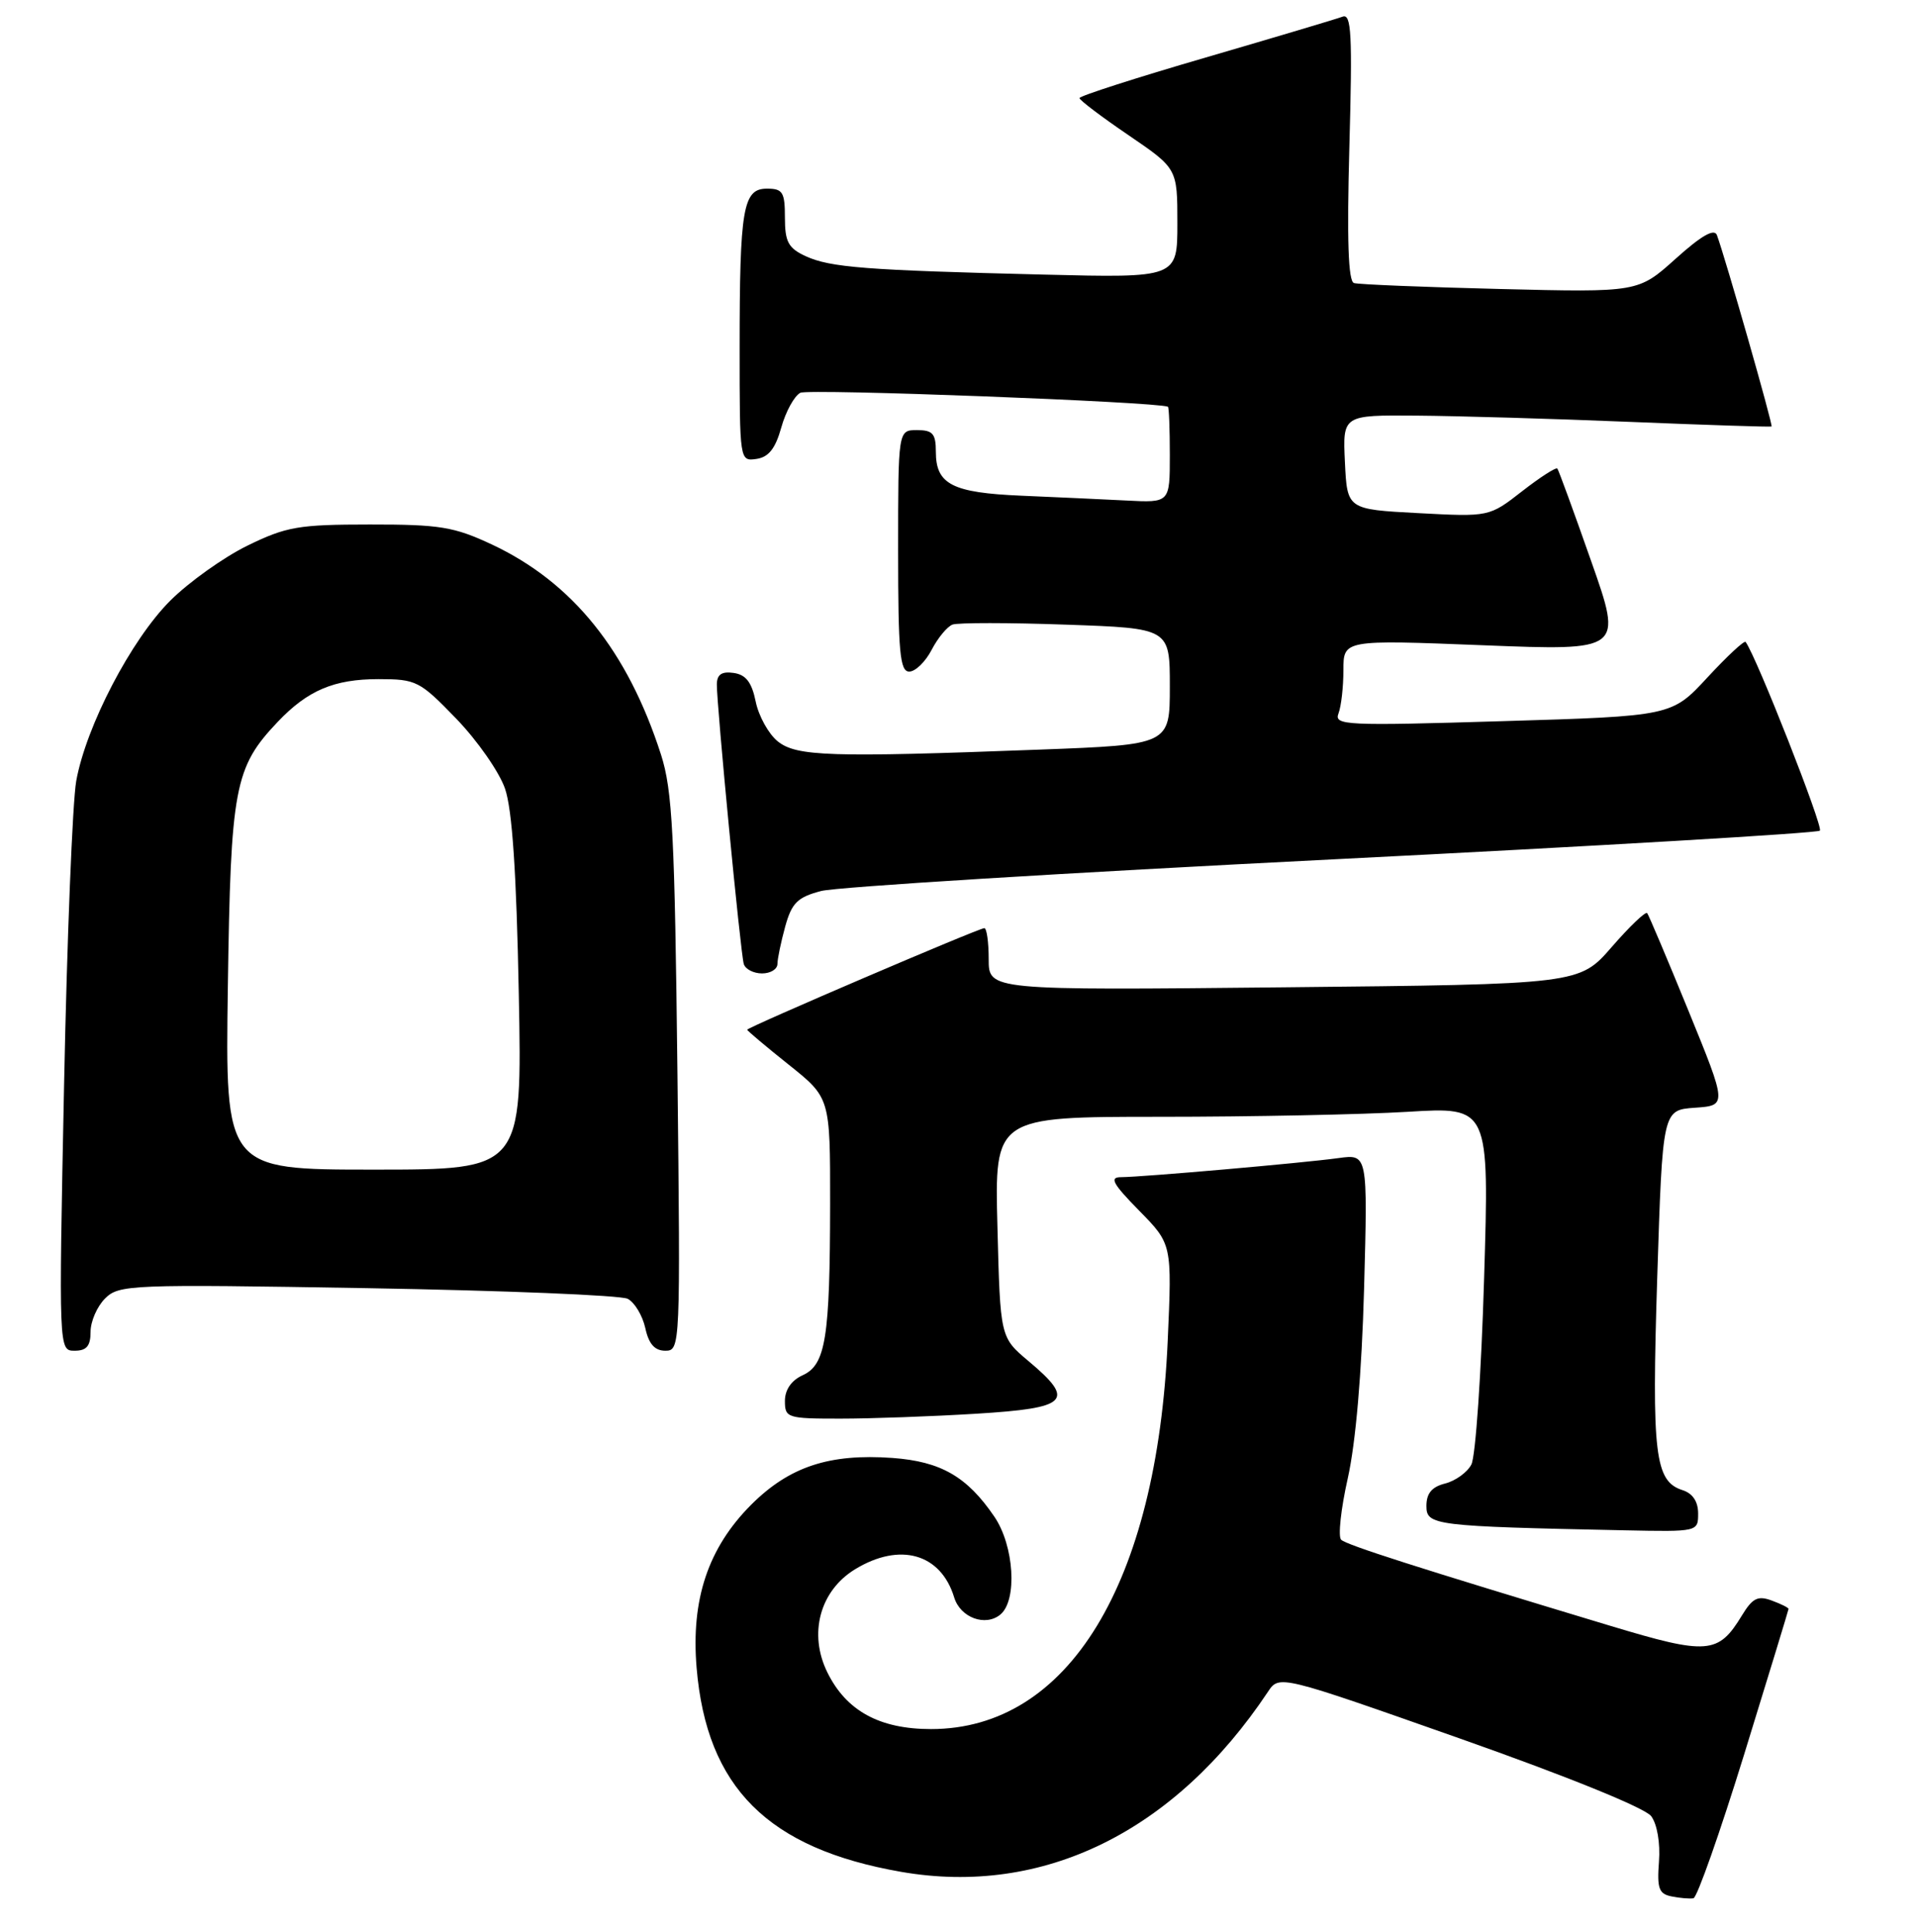 <?xml version="1.0" encoding="UTF-8" standalone="no"?>
<!DOCTYPE svg PUBLIC "-//W3C//DTD SVG 1.1//EN" "http://www.w3.org/Graphics/SVG/1.1/DTD/svg11.dtd" >
<svg xmlns="http://www.w3.org/2000/svg" xmlns:xlink="http://www.w3.org/1999/xlink" version="1.1" viewBox="0 0 254 256">
 <g >
 <path fill="currentColor"
d=" M 231.11 232.46 C 234.33 222.03 236.97 213.37 236.98 213.22 C 236.99 213.06 235.99 212.56 234.76 212.11 C 232.91 211.42 232.21 211.78 230.81 214.07 C 227.67 219.24 226.27 219.35 213.31 215.44 C 187.72 207.72 178.47 204.76 177.70 204.05 C 177.27 203.64 177.66 199.98 178.58 195.90 C 179.63 191.21 180.43 181.99 180.74 170.72 C 181.22 152.94 181.22 152.94 177.36 153.47 C 172.69 154.12 151.28 155.99 148.54 156.00 C 146.96 156.00 147.41 156.84 150.94 160.44 C 155.29 164.87 155.29 164.87 154.72 177.69 C 153.29 209.89 141.55 229.14 123.36 229.14 C 116.54 229.14 112.13 226.73 109.62 221.62 C 107.10 216.50 108.63 210.81 113.30 207.96 C 119.24 204.34 124.66 205.88 126.43 211.70 C 127.25 214.38 130.57 215.60 132.55 213.96 C 134.82 212.07 134.38 204.85 131.75 200.99 C 128.14 195.68 124.66 193.68 118.25 193.21 C 109.89 192.61 104.59 194.36 99.54 199.40 C 93.83 205.12 91.54 211.95 92.30 221.02 C 93.63 236.88 101.75 244.98 119.40 248.06 C 138.20 251.33 155.62 242.78 168.00 224.20 C 169.50 221.95 169.50 221.95 193.46 230.40 C 207.77 235.45 217.96 239.59 218.78 240.68 C 219.57 241.74 220.00 244.25 219.81 246.71 C 219.54 250.27 219.80 250.99 221.50 251.32 C 222.60 251.54 223.89 251.65 224.38 251.56 C 224.86 251.48 227.89 242.88 231.11 232.46 Z  M 225.00 200.57 C 225.00 198.99 224.28 197.91 222.94 197.48 C 219.26 196.31 218.84 192.74 219.58 169.32 C 220.29 147.10 220.29 147.10 224.57 146.80 C 228.84 146.50 228.84 146.50 223.74 134.00 C 220.93 127.12 218.46 121.28 218.25 121.01 C 218.04 120.75 215.93 122.76 213.56 125.49 C 209.26 130.44 209.26 130.44 170.13 130.84 C 131.00 131.24 131.00 131.24 131.00 127.12 C 131.00 124.85 130.74 123.00 130.42 123.00 C 129.68 123.00 99.00 136.15 99.00 136.46 C 99.00 136.59 101.48 138.68 104.50 141.09 C 110.00 145.48 110.00 145.48 109.99 159.49 C 109.97 177.32 109.41 180.86 106.35 182.25 C 104.86 182.93 104.00 184.17 104.00 185.66 C 104.00 187.90 104.31 188.00 111.34 188.00 C 115.38 188.00 123.48 187.71 129.34 187.35 C 141.60 186.60 142.55 185.64 136.27 180.37 C 132.53 177.23 132.53 177.23 132.16 162.62 C 131.78 148.00 131.78 148.00 153.73 148.00 C 165.81 148.00 180.56 147.70 186.51 147.34 C 197.33 146.68 197.33 146.68 196.64 169.44 C 196.27 181.96 195.51 193.05 194.95 194.09 C 194.40 195.13 192.83 196.26 191.47 196.60 C 189.72 197.04 189.00 197.90 189.00 199.57 C 189.00 202.15 189.94 202.27 215.25 202.80 C 224.97 203.00 225.00 202.99 225.00 200.57 Z  M 12.00 176.50 C 12.00 175.12 12.86 173.14 13.92 172.08 C 15.76 170.24 17.22 170.18 48.67 170.71 C 66.73 171.02 82.25 171.65 83.17 172.12 C 84.09 172.60 85.13 174.34 85.50 175.99 C 85.96 178.12 86.75 179.00 88.16 179.00 C 90.14 179.00 90.16 178.50 89.76 142.25 C 89.40 110.60 89.10 104.74 87.58 100.00 C 83.15 86.23 75.85 77.17 65.18 72.16 C 60.16 69.81 58.29 69.50 49.00 69.51 C 39.53 69.51 37.94 69.79 32.76 72.32 C 29.61 73.87 25.01 77.15 22.54 79.62 C 17.37 84.79 11.40 96.25 10.10 103.50 C 9.61 106.25 8.88 124.36 8.49 143.75 C 7.78 179.00 7.78 179.00 9.89 179.00 C 11.47 179.00 12.00 178.38 12.00 176.50 Z  M 103.01 127.75 C 103.01 127.06 103.48 124.83 104.04 122.78 C 104.91 119.65 105.67 118.90 108.79 118.08 C 110.83 117.54 141.30 115.66 176.50 113.89 C 211.70 112.12 240.78 110.41 241.13 110.08 C 241.62 109.63 232.72 86.99 231.29 85.07 C 231.12 84.84 228.85 86.95 226.24 89.77 C 221.50 94.90 221.50 94.90 199.10 95.57 C 178.24 96.20 176.74 96.13 177.35 94.54 C 177.71 93.60 178.00 91.02 178.00 88.81 C 178.00 84.78 178.00 84.78 196.51 85.51 C 215.01 86.24 215.01 86.24 210.83 74.37 C 208.54 67.84 206.52 62.32 206.35 62.10 C 206.18 61.88 204.08 63.23 201.68 65.10 C 197.32 68.50 197.32 68.50 187.91 68.00 C 178.50 67.50 178.50 67.50 178.20 61.25 C 177.90 55.00 177.90 55.00 187.70 55.08 C 193.09 55.12 205.82 55.49 216.00 55.91 C 226.18 56.33 234.61 56.60 234.73 56.52 C 234.95 56.38 228.62 34.22 227.49 31.16 C 227.15 30.24 225.44 31.21 222.03 34.28 C 217.06 38.75 217.06 38.75 198.78 38.30 C 188.73 38.05 180.01 37.70 179.40 37.51 C 178.64 37.28 178.45 31.83 178.79 19.43 C 179.20 4.54 179.06 1.76 177.89 2.21 C 177.13 2.50 168.97 4.93 159.76 7.62 C 150.55 10.30 143.03 12.72 143.03 13.00 C 143.04 13.28 145.96 15.49 149.52 17.91 C 156.00 22.33 156.00 22.33 156.00 29.58 C 156.00 36.83 156.00 36.83 138.25 36.39 C 114.70 35.81 110.02 35.45 106.75 33.95 C 104.45 32.89 104.00 32.05 104.00 28.84 C 104.00 25.46 103.71 25.00 101.62 25.00 C 98.44 25.00 98.00 27.59 98.00 46.19 C 98.00 61.07 98.01 61.14 100.22 60.82 C 101.84 60.59 102.74 59.45 103.52 56.65 C 104.11 54.54 105.25 52.46 106.05 52.05 C 107.11 51.49 153.14 53.24 154.75 53.90 C 154.89 53.95 155.00 56.84 155.00 60.31 C 155.00 66.63 155.00 66.63 149.25 66.33 C 146.09 66.17 139.81 65.88 135.31 65.69 C 126.17 65.30 124.00 64.18 124.00 59.88 C 124.00 57.47 123.59 57.00 121.50 57.00 C 119.00 57.00 119.00 57.00 119.00 73.00 C 119.00 86.43 119.24 89.00 120.47 89.00 C 121.29 89.00 122.62 87.70 123.44 86.12 C 124.26 84.54 125.51 83.03 126.21 82.77 C 126.92 82.51 133.69 82.51 141.25 82.78 C 155.00 83.26 155.00 83.26 155.00 90.97 C 155.00 98.69 155.00 98.69 137.75 99.34 C 109.94 100.39 105.53 100.25 103.03 98.23 C 101.83 97.25 100.52 94.89 100.13 92.98 C 99.61 90.43 98.84 89.41 97.21 89.18 C 95.63 88.95 95.00 89.38 94.98 90.68 C 94.96 93.49 98.12 126.34 98.55 127.75 C 98.76 128.44 99.85 129.00 100.97 129.00 C 102.09 129.00 103.00 128.44 103.01 127.75 Z  M 30.19 130.75 C 30.57 104.33 31.06 101.71 36.80 95.66 C 40.77 91.48 44.27 90.00 50.14 90.00 C 55.16 90.00 55.61 90.23 60.46 95.25 C 63.25 98.14 66.15 102.30 66.91 104.50 C 67.87 107.27 68.43 115.62 68.74 131.75 C 69.19 155.00 69.19 155.00 49.52 155.00 C 29.84 155.00 29.84 155.00 30.19 130.75 Z "/>
</g>
</svg>